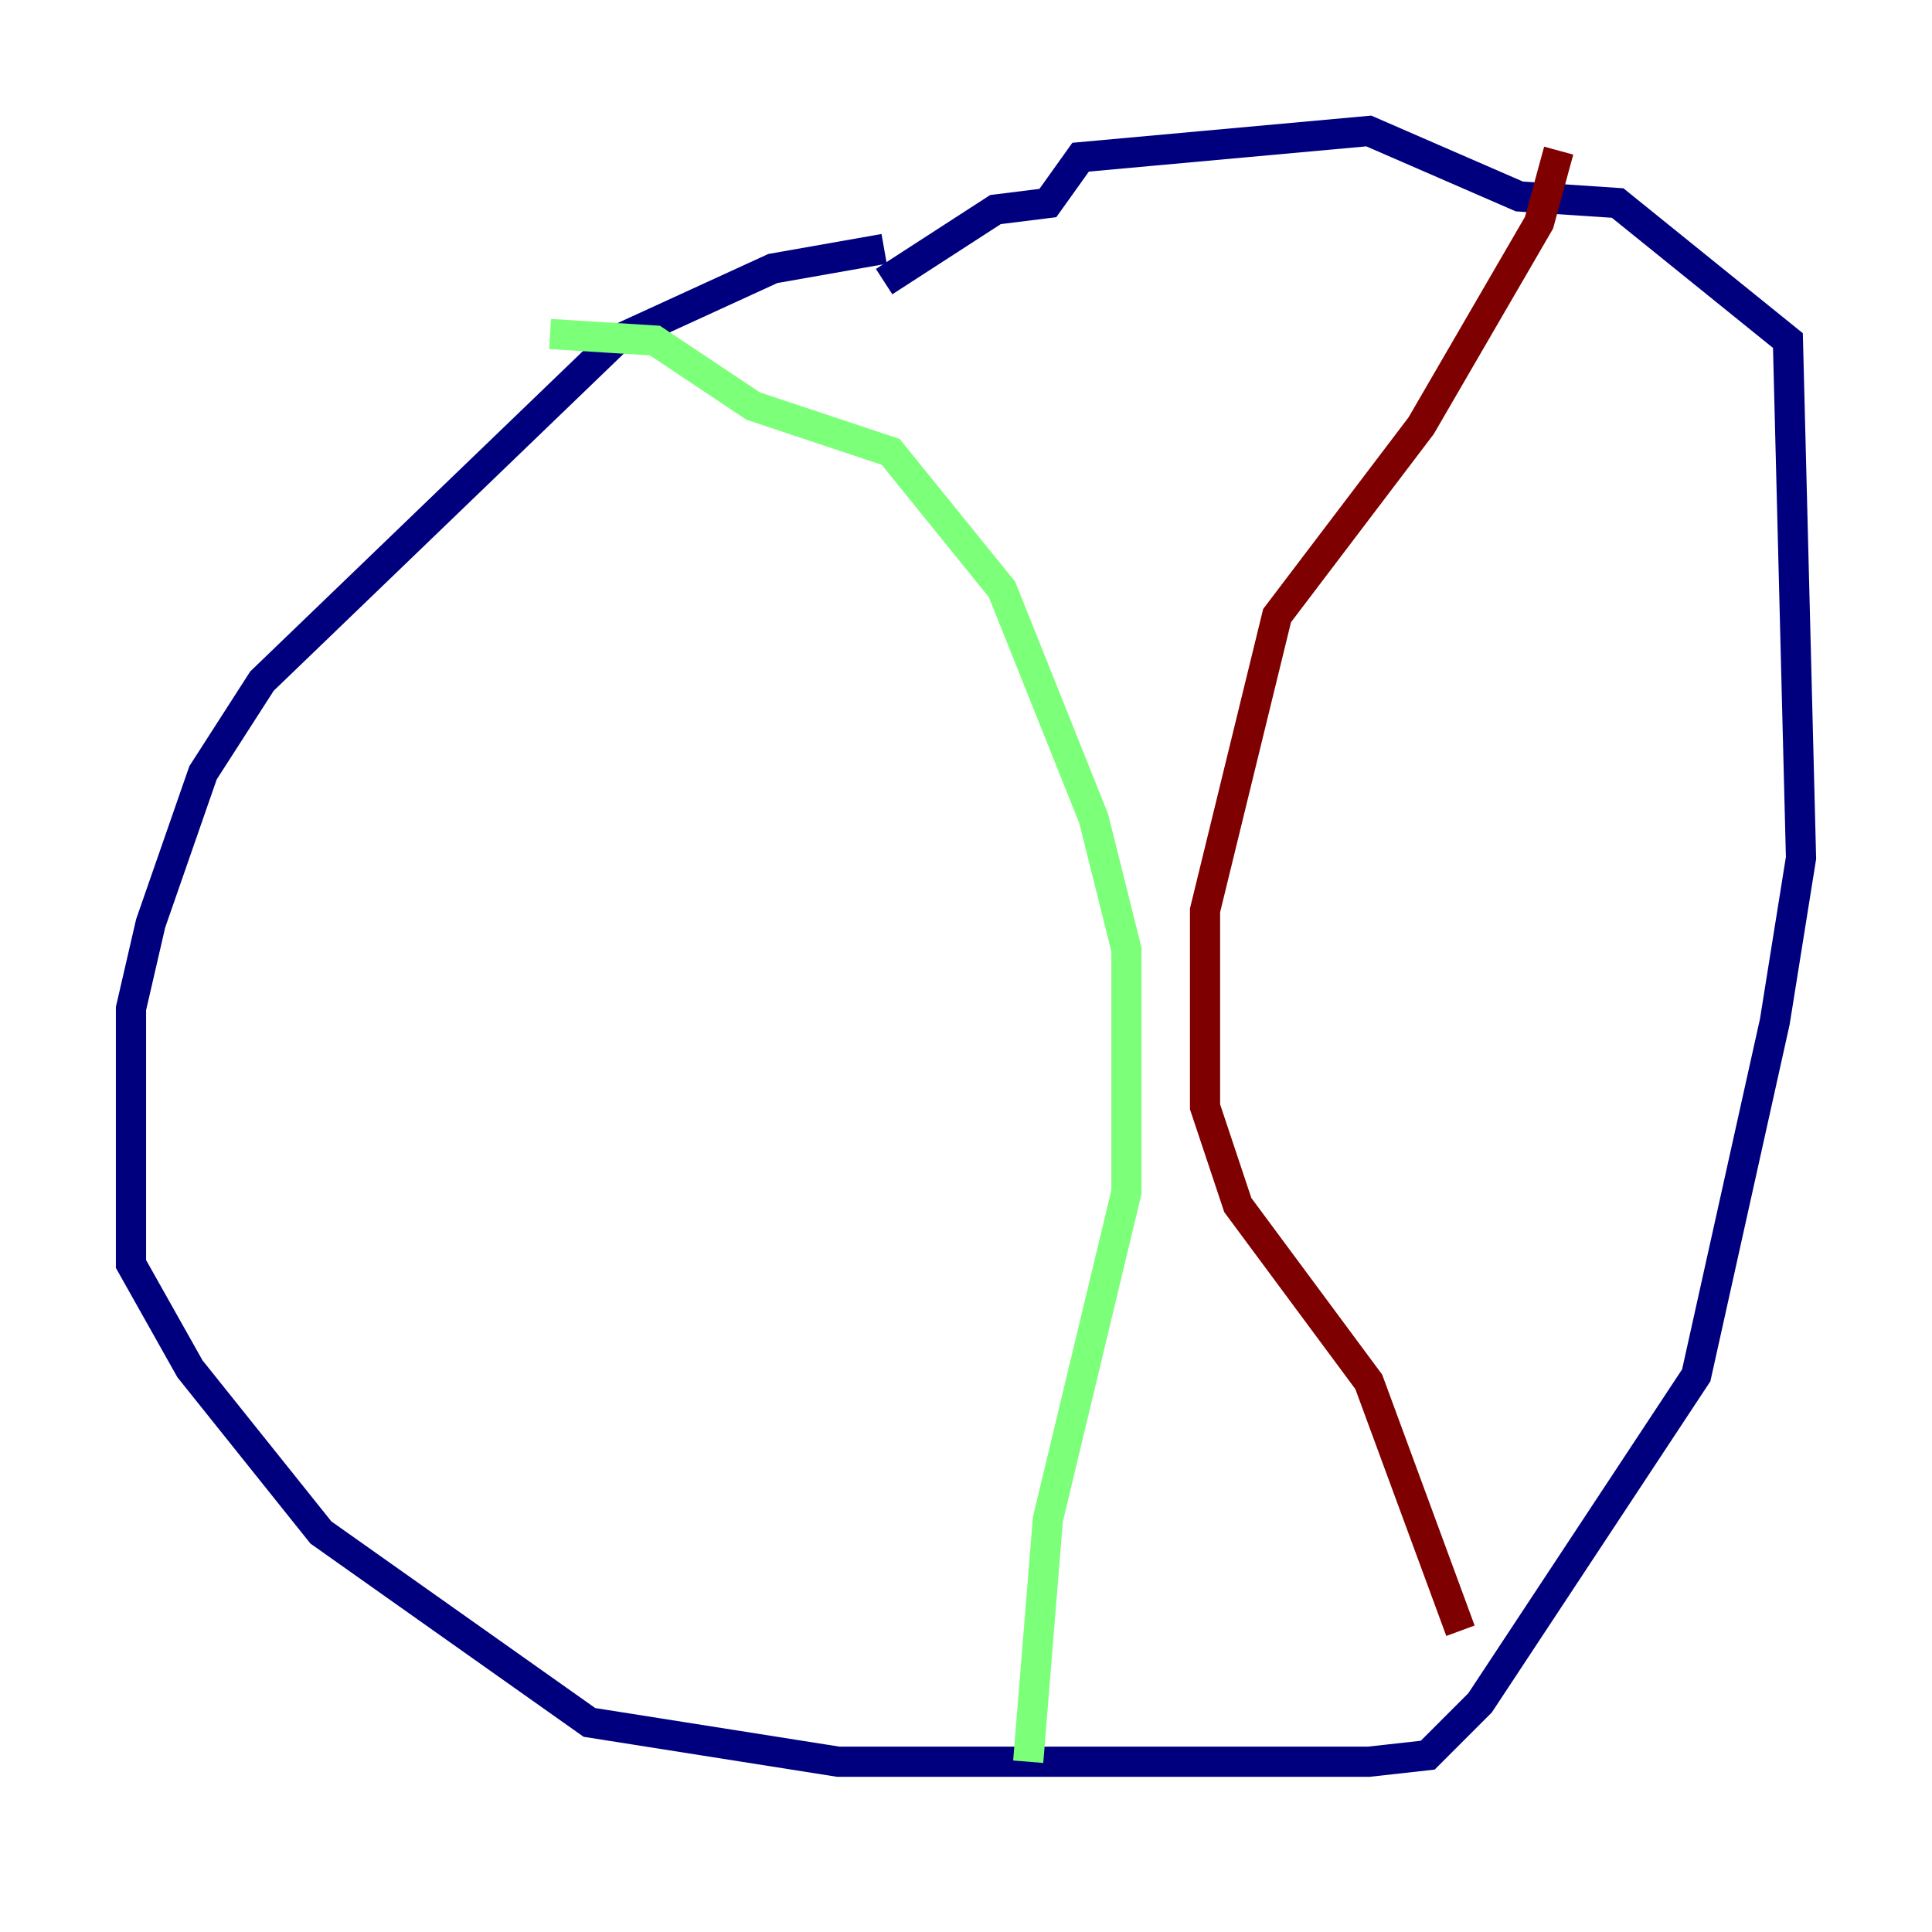 <?xml version="1.0" encoding="utf-8" ?>
<svg baseProfile="tiny" height="128" version="1.2" viewBox="0,0,128,128" width="128" xmlns="http://www.w3.org/2000/svg" xmlns:ev="http://www.w3.org/2001/xml-events" xmlns:xlink="http://www.w3.org/1999/xlink"><defs /><polyline fill="none" points="58.576,16.488 51.2,17.79 40.786,22.563 17.356,45.125 13.451,51.2 9.98,61.18 8.678,66.82 8.678,83.742 12.583,90.685 21.261,101.532 39.051,114.115 55.539,116.719 90.685,116.719 94.59,116.285 98.061,112.814 112.38,91.119 117.586,67.688 119.322,56.841 118.454,22.563 107.173,13.451 100.664,13.017 90.685,8.678 71.593,10.414 69.424,13.451 65.953,13.885 58.576,18.658" stroke="#00007f" stroke-width="2" /><polyline fill="none" points="36.447,22.129 43.39,22.563 49.898,26.902 59.01,29.939 66.386,39.051 72.461,54.237 74.63,62.915 74.63,78.969 69.424,100.664 68.122,116.719" stroke="#7cff79" stroke-width="2" /><polyline fill="none" points="103.268,9.98 101.966,14.752 94.156,28.203 84.61,40.786 79.837,60.312 79.837,73.329 82.007,79.837 90.685,91.552 96.759,108.041" stroke="#7f0000" stroke-width="2" /></svg>